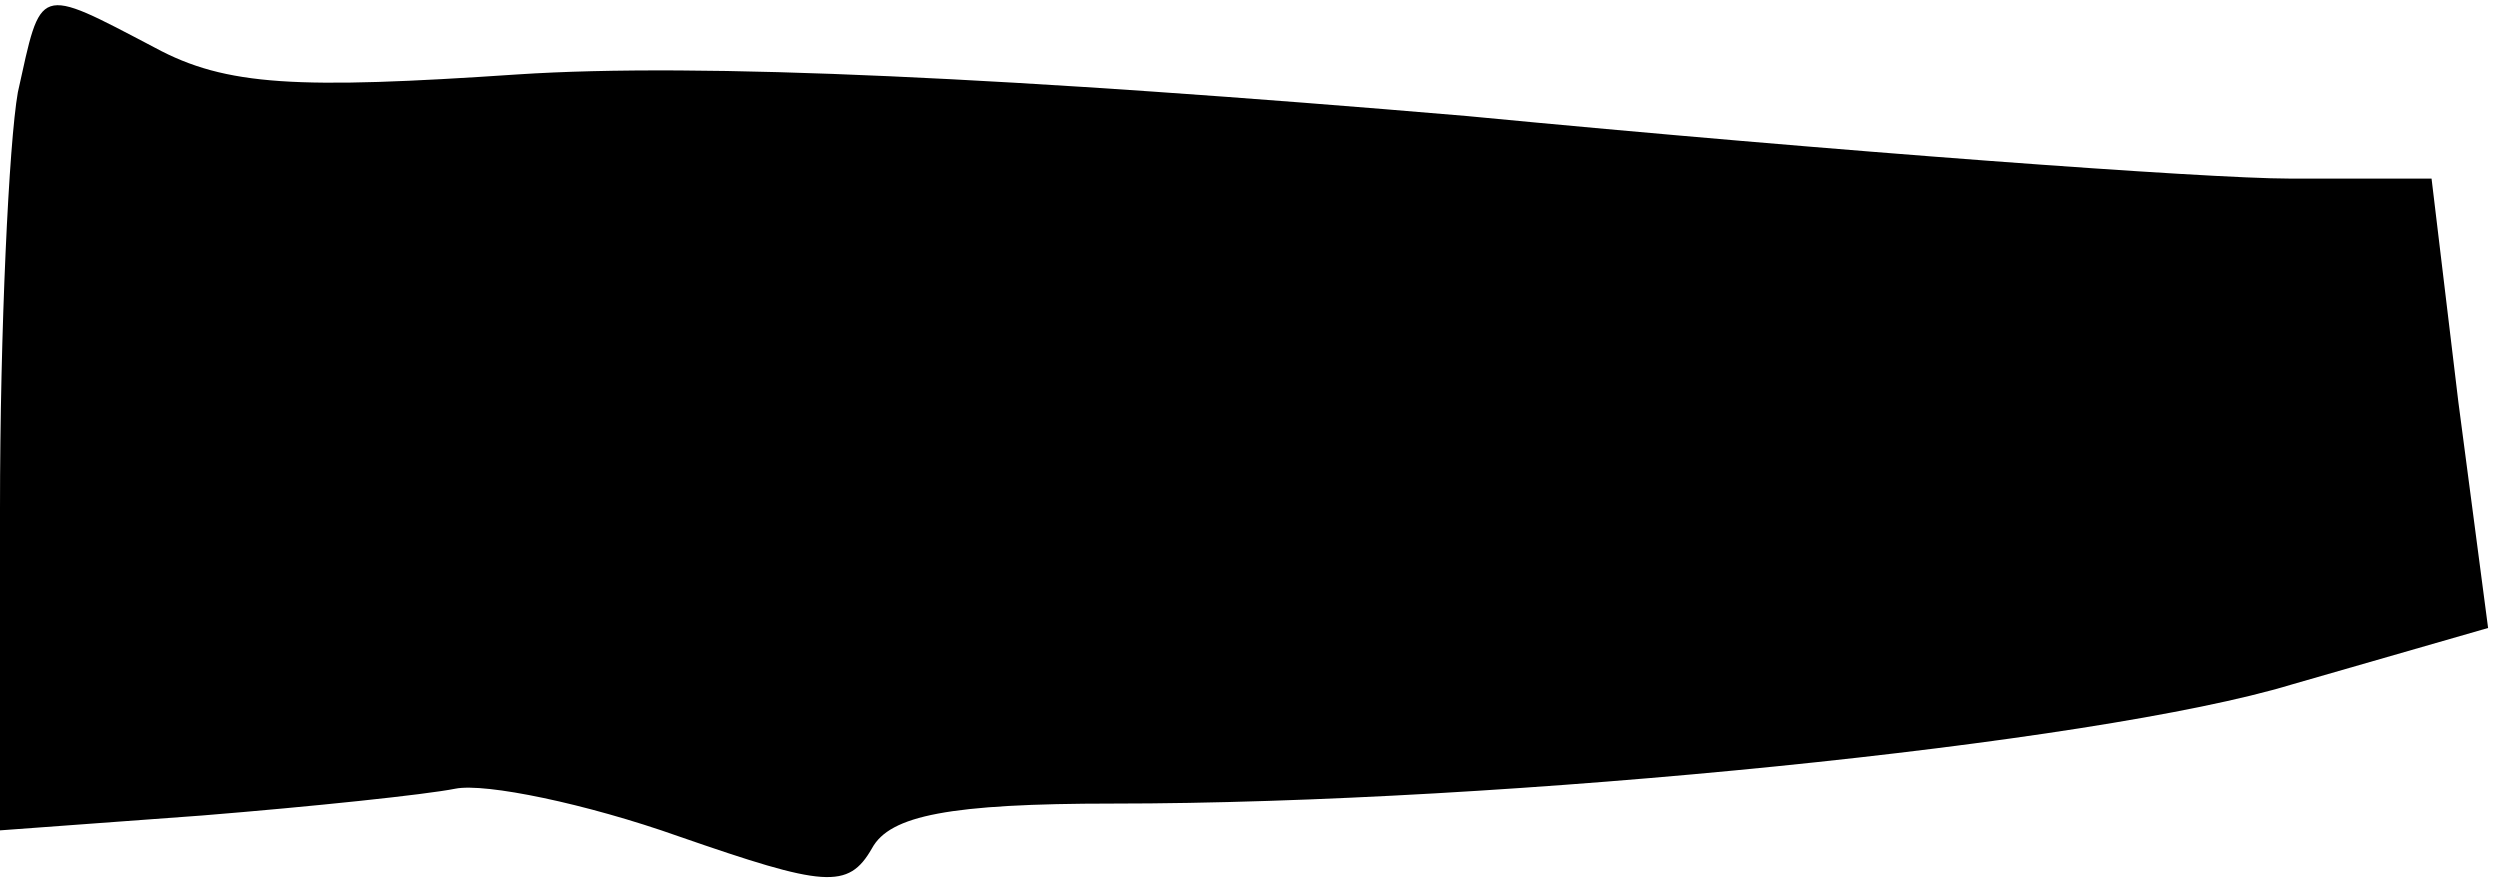 <?xml version="1.0" standalone="no"?>
<!DOCTYPE svg PUBLIC "-//W3C//DTD SVG 20010904//EN"
 "http://www.w3.org/TR/2001/REC-SVG-20010904/DTD/svg10.dtd">
<svg version="1.0" xmlns="http://www.w3.org/2000/svg"
 width="84pt" height="30pt" viewBox="0 0 84 30"
 preserveAspectRatio="xMidYMid meet">
<g transform="translate(0,30) scale(0.1,-0.1)"
fill="#000000" stroke="none">
<path fill="#000000" stroke="none" d="M6 269 c-3 -17 -6 -80 -6 -140 l0 -108
68 5 c37 3 75 7 85 9 10 2 44 -5 75 -16 49 -17 57 -18 65 -4 6 11 26 15 81 15
132 0 330 20 396 40 l66 19 -10 76 -9 75 -48 0 c-27 0 -151 9 -276 21 -153 13
-258 18 -319 14 -74 -5 -98 -4 -122 9 -40 21 -38 21 -46 -15z"/>
</g>
</svg>
